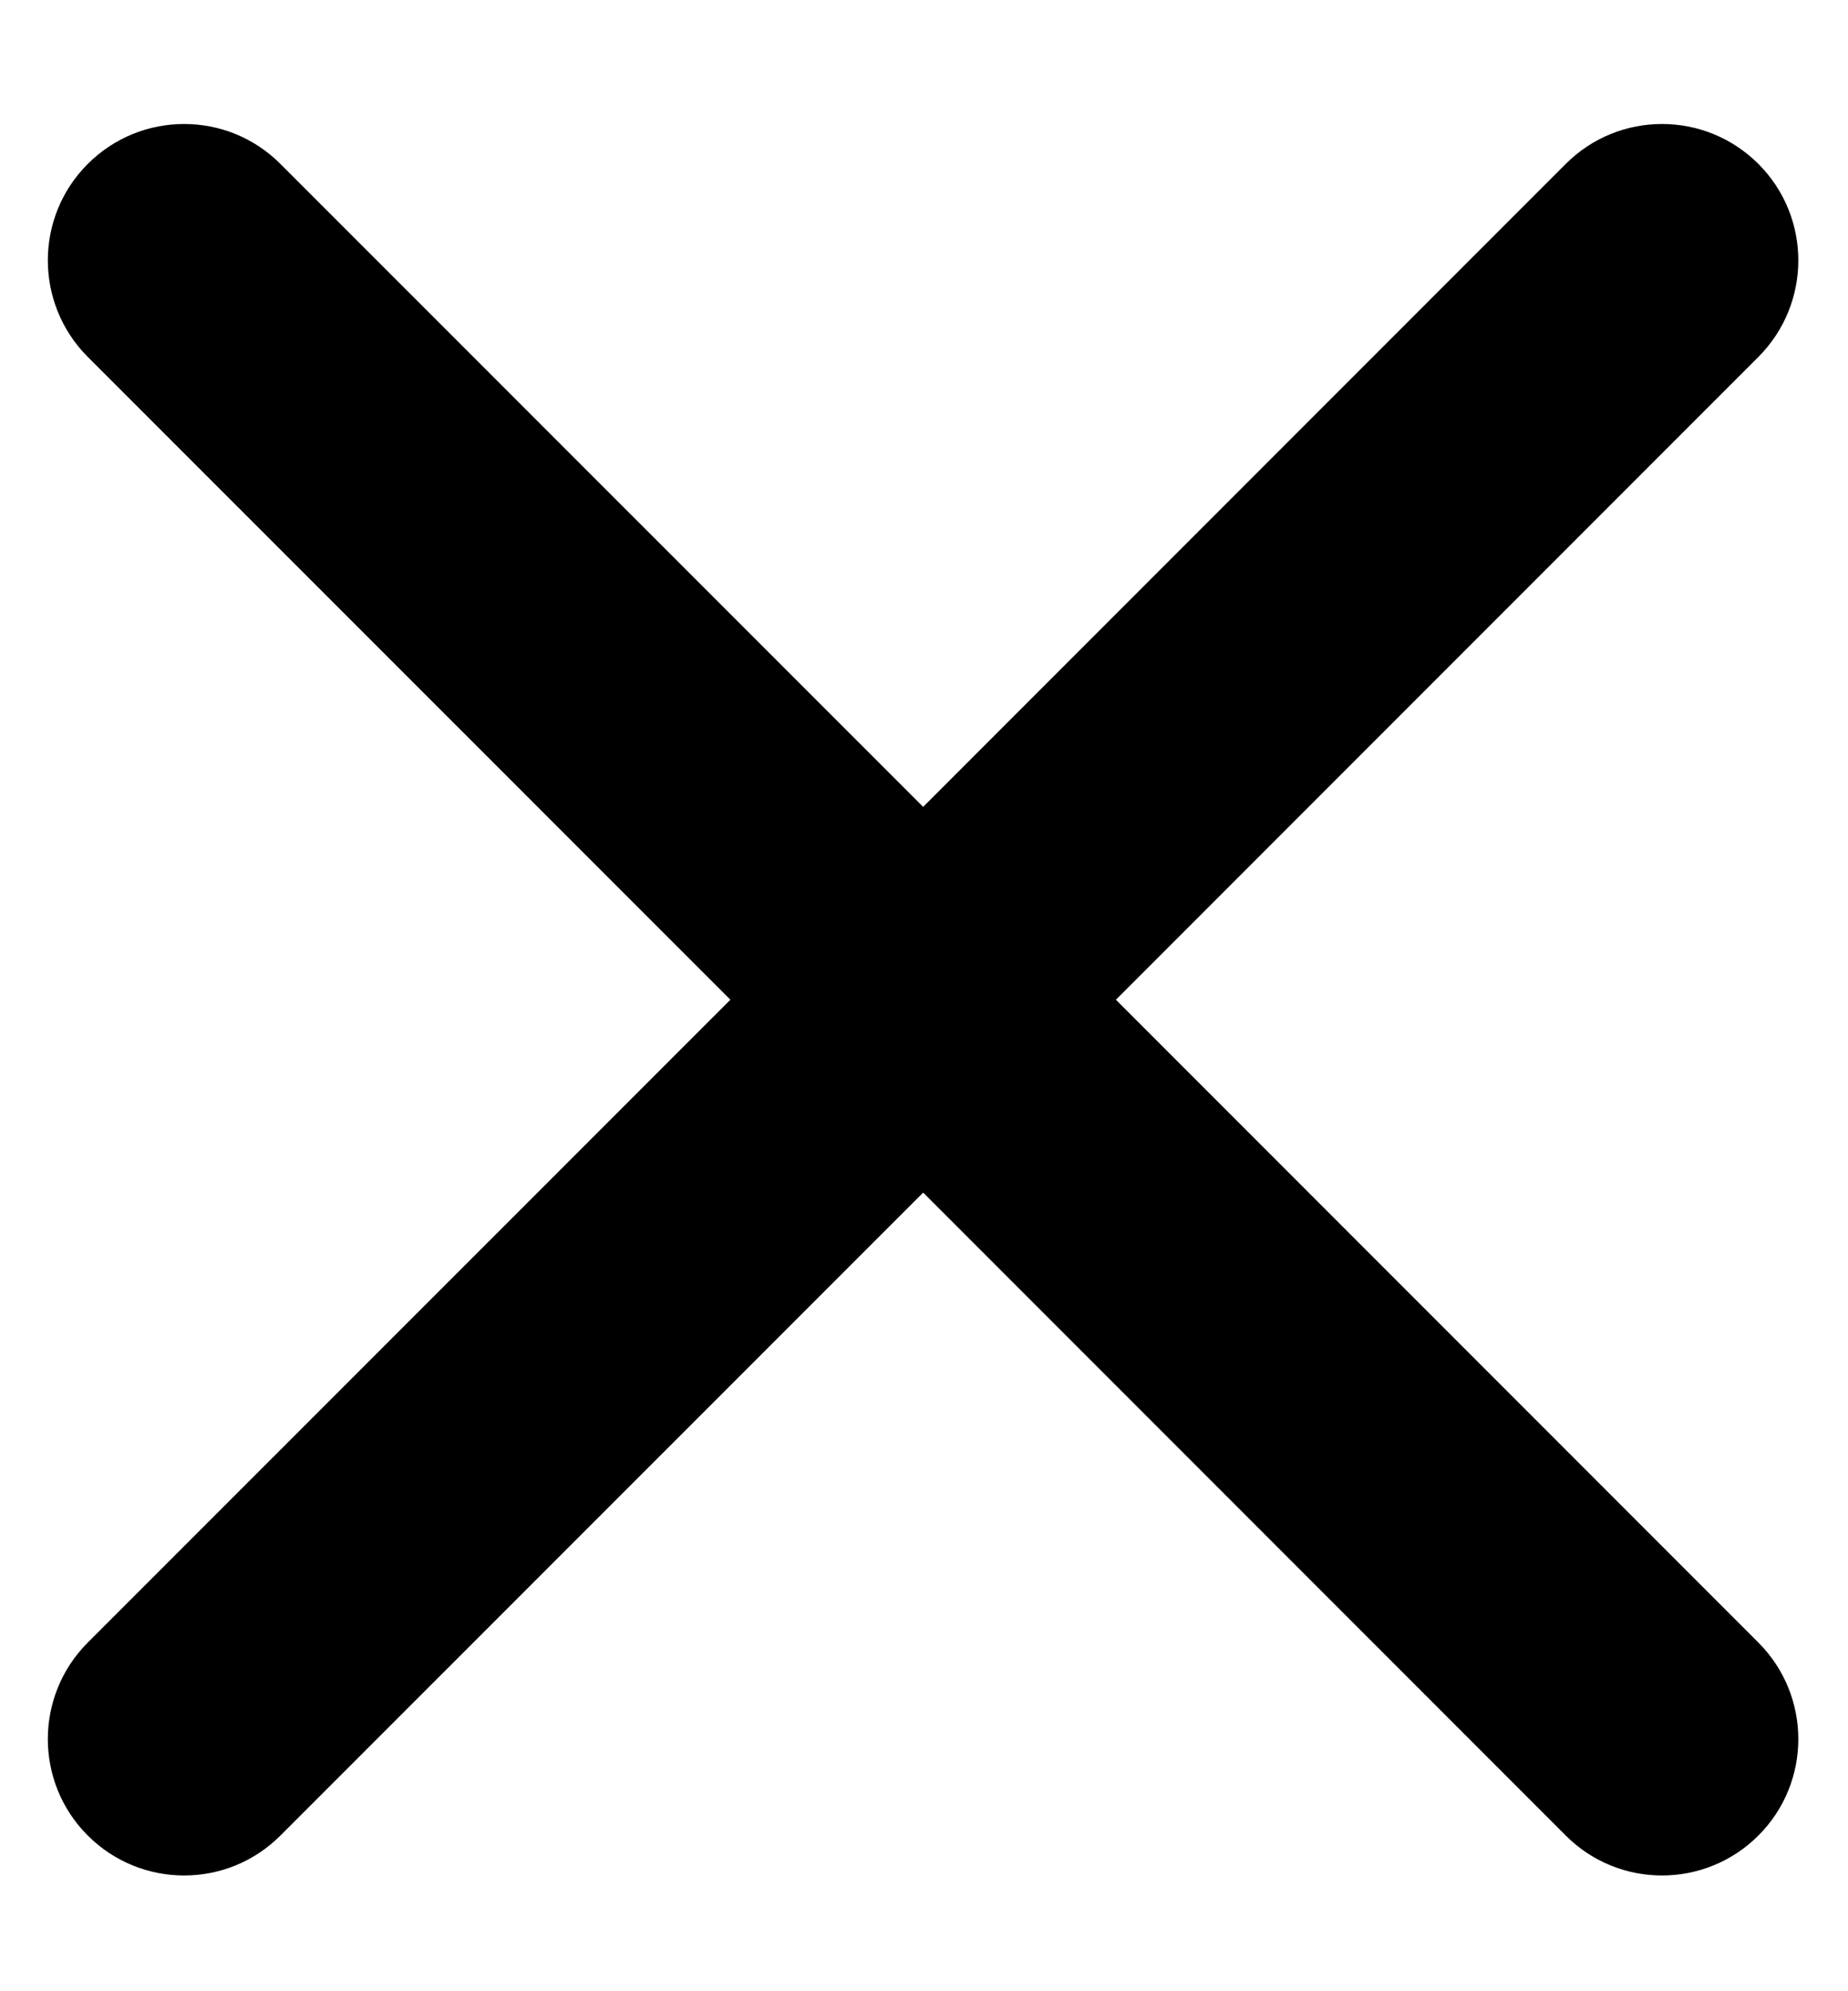 <svg width="13" height="14" viewBox="0 0 13 14" fill="none" xmlns="http://www.w3.org/2000/svg">
<path d="M0.617 1.153C0.992 0.778 1.599 0.778 1.973 1.153L6.494 5.673L11.014 1.153C11.388 0.778 11.995 0.778 12.37 1.153C12.744 1.527 12.744 2.134 12.37 2.509L7.85 7.029L12.37 11.549C12.744 11.924 12.744 12.531 12.37 12.905C11.995 13.28 11.388 13.28 11.014 12.905L6.494 8.385L1.973 12.905C1.599 13.28 0.992 13.28 0.617 12.905C0.243 12.531 0.243 11.924 0.617 11.549L5.138 7.029L0.617 2.509C0.243 2.134 0.243 1.527 0.617 1.153Z" fill="black"/>
</svg>

